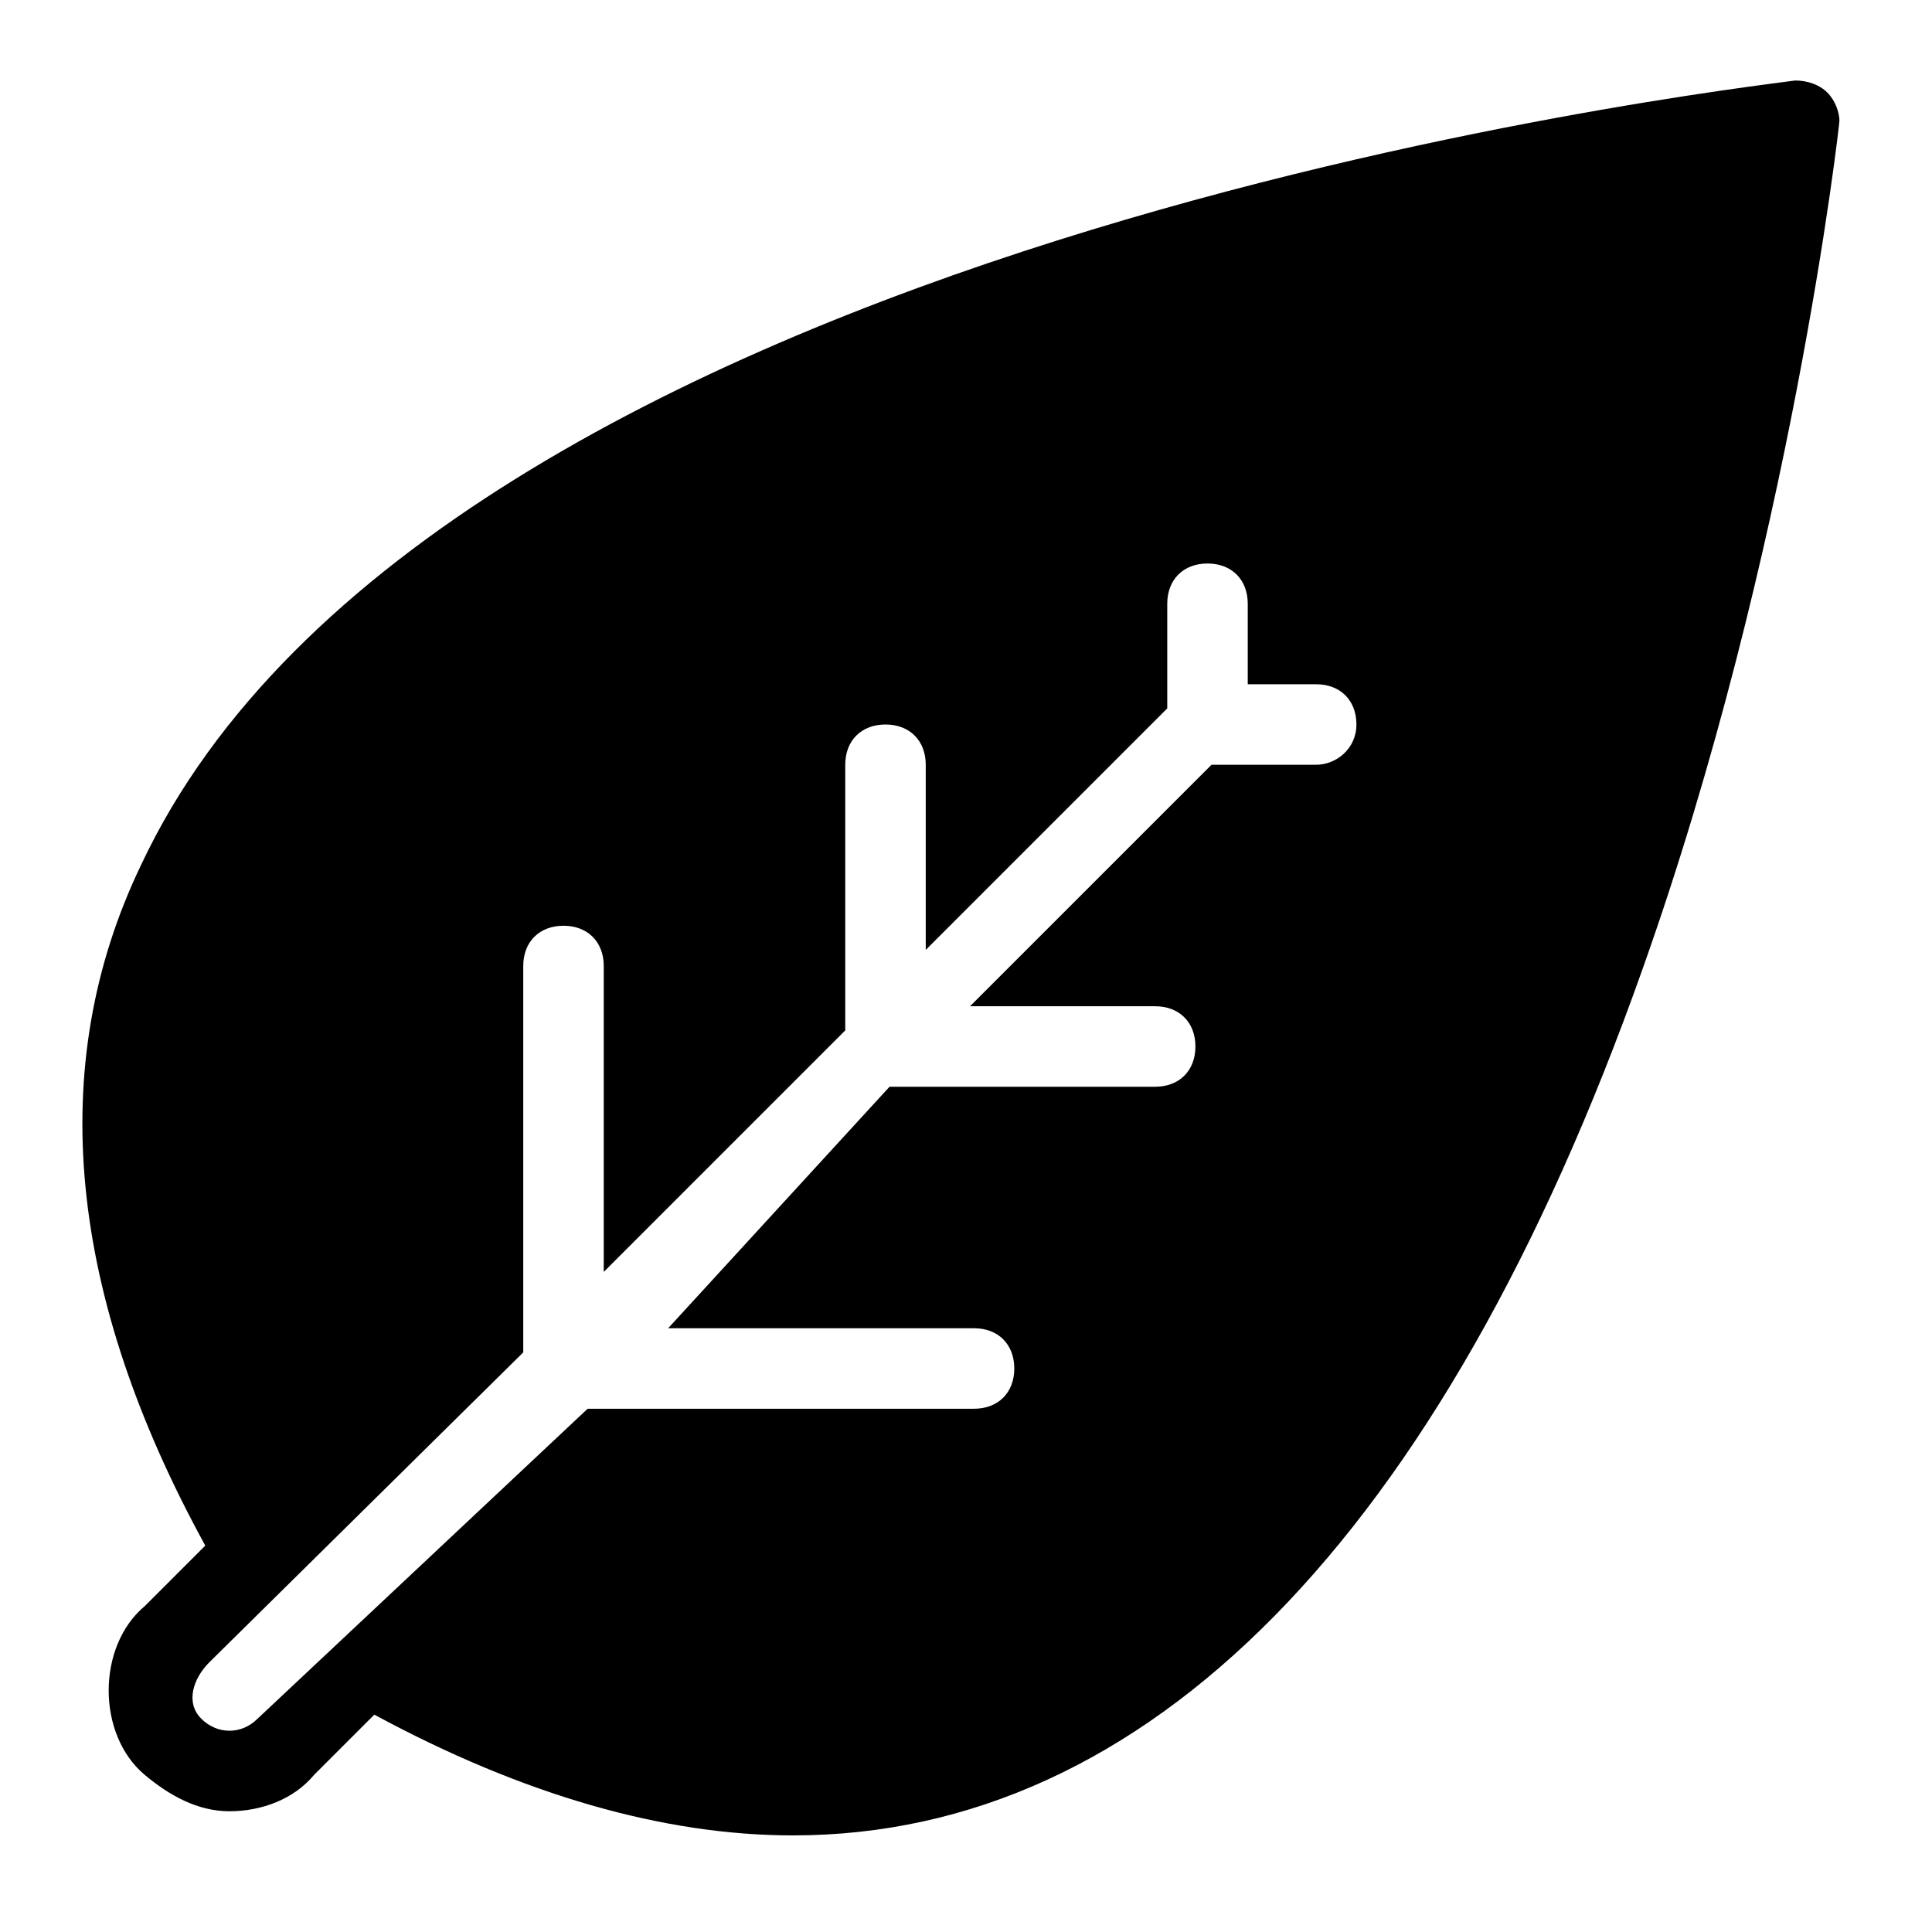 <?xml version="1.0" encoding="utf-8"?>
<!-- Generator: Adobe Illustrator 17.0.0, SVG Export Plug-In . SVG Version: 6.00 Build 0)  -->
<!DOCTYPE svg PUBLIC "-//W3C//DTD SVG 1.1//EN" "http://www.w3.org/Graphics/SVG/1.1/DTD/svg11.dtd">
<svg version="1.1" id="Layer_1" xmlns="http://www.w3.org/2000/svg" xmlns:xlink="http://www.w3.org/1999/xlink" x="0px" y="0px"
	 width="48px" height="48px" viewBox="0 0 48 48" enable-background="new 0 0 48 48" xml:space="preserve">
<path d="M45.4,2.3C45.2,2.1,44.9,2,44.6,2C43.2,2.2,10.8,5.9,3.5,21.5c-2.4,5-1.8,10.7,1.6,16.9l-1.5,1.5C3,40.4,2.7,41.2,2.7,42
	s0.3,1.6,0.9,2.1S4.9,45,5.7,45c0.8,0,1.6-0.3,2.1-0.9l1.5-1.5c3.7,2,7.2,3,10.4,3c8.8,0,16.1-7.4,21.1-21.5
	c3.7-10.4,4.9-21,4.9-21.1C45.7,2.8,45.6,2.5,45.4,2.3z M32.7,19h-2.6l-6,6h4.6c0.6,0,1,0.4,1,1c0,0.6-0.4,1-1,1h-6.6l-5.5,6h7.6
	c0.6,0,1,0.4,1,1c0,0.6-0.4,1-1,1h-9.6h0l-8.2,7.7c0,0,0,0,0,0c-0.4,0.4-1,0.4-1.4,0c0,0,0,0,0,0c-0.4-0.4-0.2-1,0.2-1.4l7.8-7.7v0
	V24c0-0.6,0.4-1,1-1c0.6,0,1,0.4,1,1v7.6l6-6V19c0-0.6,0.4-1,1-1c0.6,0,1,0.4,1,1v4.6v0l6-6V15c0-0.6,0.4-1,1-1c0.6,0,1,0.4,1,1v2
	h1.7c0.6,0,1,0.4,1,1C33.7,18.6,33.2,19,32.7,19z"/>
</svg>
